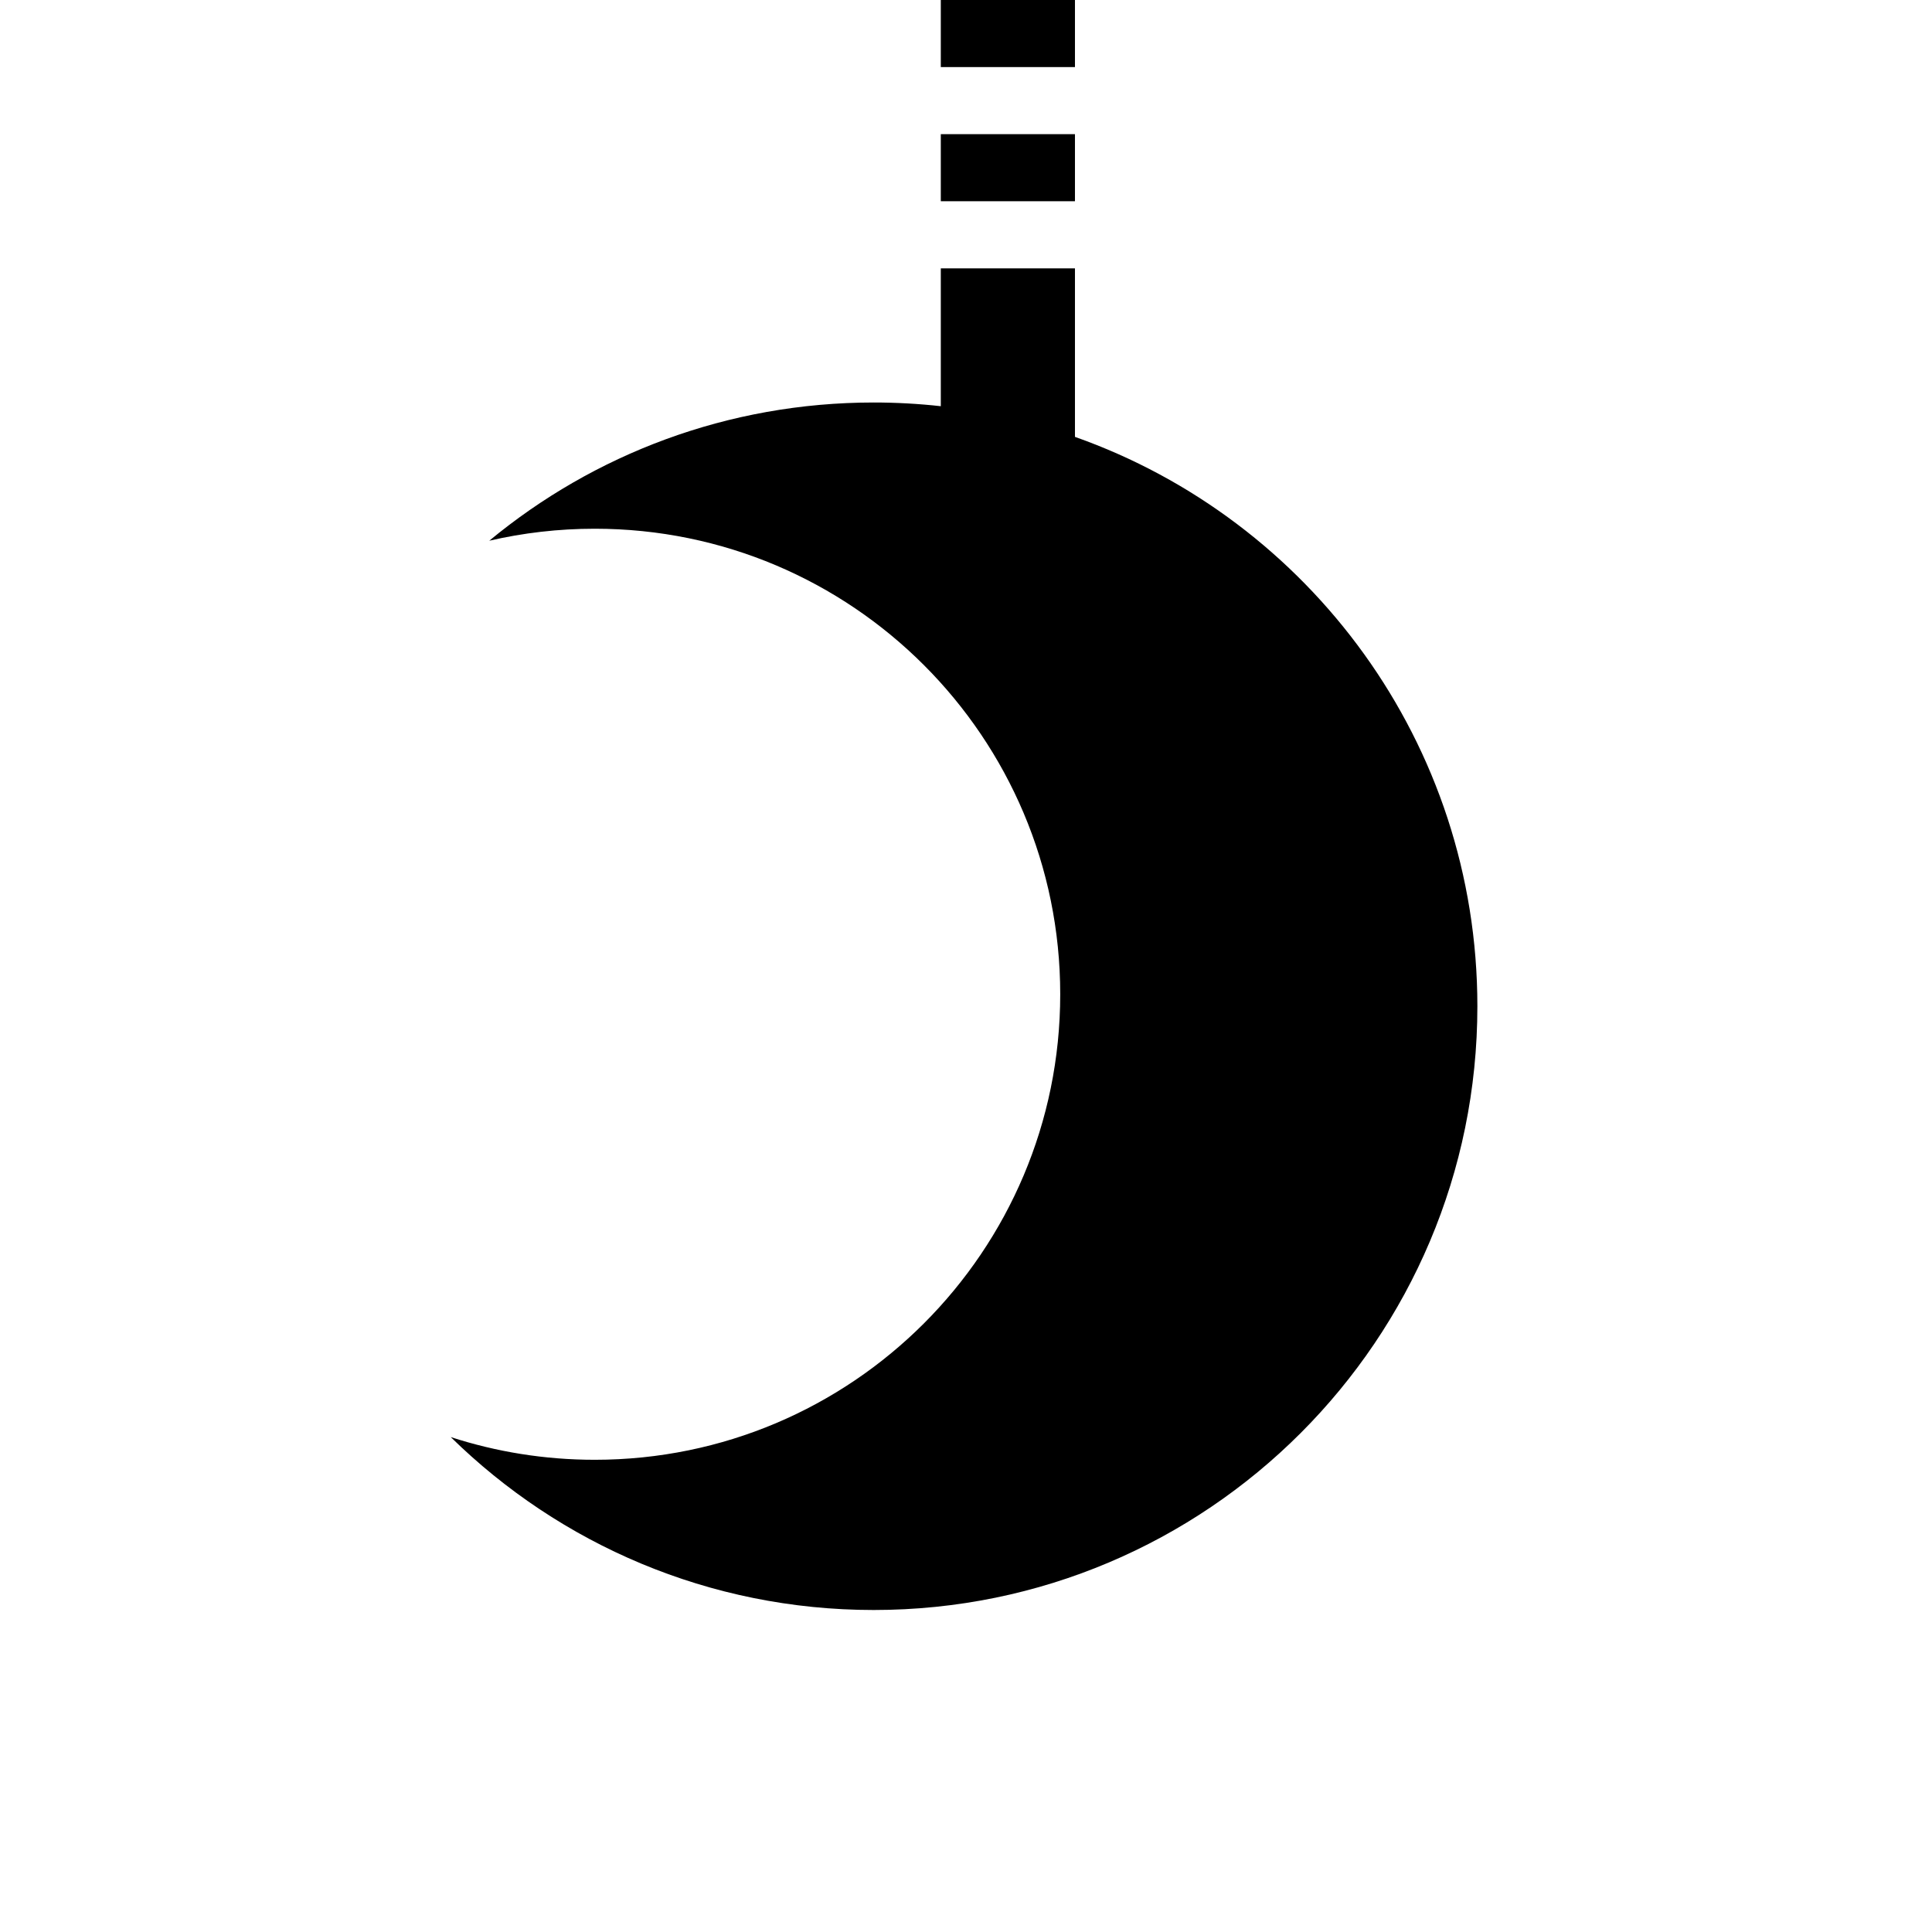 <svg width="48" height="48" viewBox="0 0 48 48" fill="none" xmlns="http://www.w3.org/2000/svg">
<path fill-rule="evenodd" clip-rule="evenodd" d="M26.707 0H23.374V1.667H26.707V0ZM23.374 3.333H26.707V5H23.374V3.333ZM26.707 6.667H23.374V10.092C22.827 10.031 22.27 10 21.707 10C18.078 10 14.75 11.289 12.156 13.434C12.998 13.239 13.875 13.136 14.776 13.136C21.163 13.136 26.341 18.314 26.341 24.702C26.341 31.09 21.163 36.268 14.776 36.268C13.528 36.268 12.326 36.07 11.199 35.704C13.905 38.361 17.615 40 21.707 40C29.99 40 36.705 33.284 36.705 25C36.705 18.469 32.532 12.913 26.707 10.854V6.667Z" fill="black"/>
</svg>
